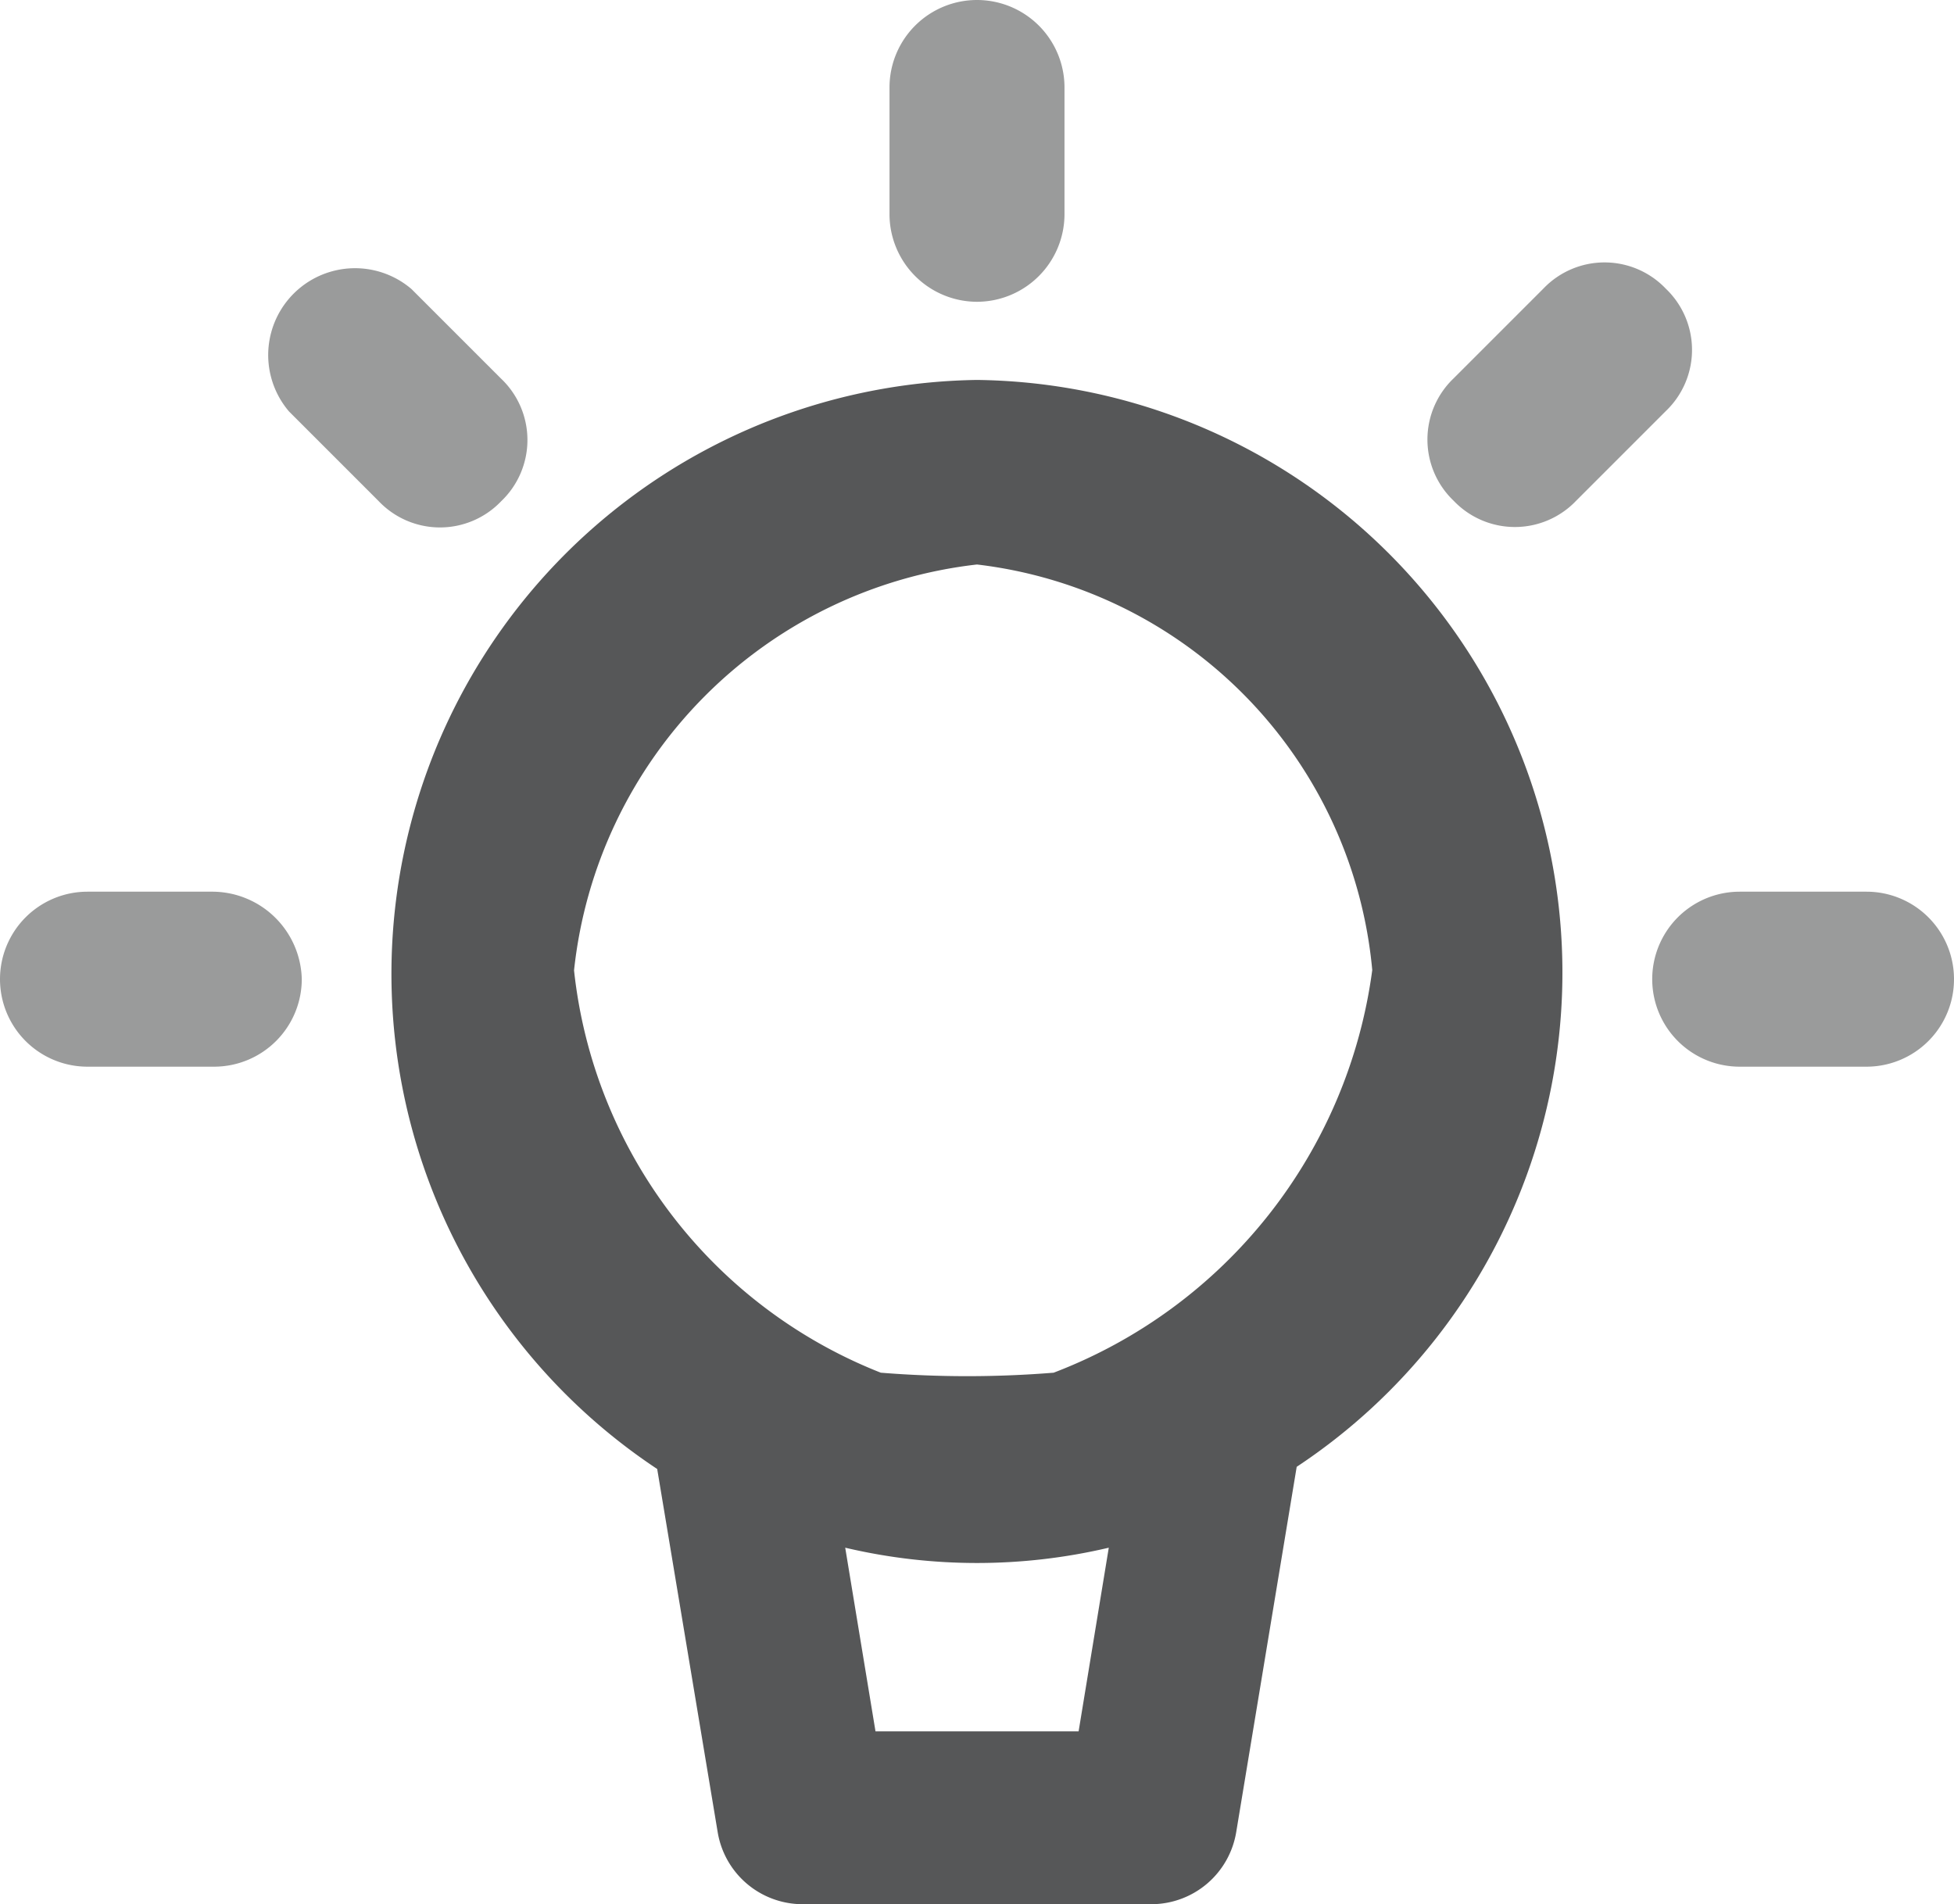 <svg xmlns="http://www.w3.org/2000/svg" id="prefix__noun_hint_3358032" width="18" height="17.54" viewBox="0 0 18 17.54">
    <defs>
        <style>
            .prefix__cls-2{fill:rgba(44,46,47,.8);opacity:.6}
        </style>
    </defs>
    <g id="prefix__Group_343" data-name="Group 343">
        <path id="prefix__Path_318" fill="rgba(44,46,47,0.8)" d="M28.294 24.1a5.472 5.472 0 0 0-2.946 10.032l.557 3.344a.793.793 0 0 0 .776.665h3.225a.793.793 0 0 0 .776-.665l.557-3.364A5.459 5.459 0 0 0 28.294 24.1zm.936 12.449h-1.871l-.279-1.692a5.3 5.3 0 0 0 2.428 0zM29 33.245a9.939 9.939 0 0 1-1.592 0 4.5 4.5 0 0 1-2.826-3.706 4.213 4.213 0 0 1 3.712-3.739 4.144 4.144 0 0 1 3.641 3.736A4.622 4.622 0 0 1 29 33.245z" data-name="Path 318" transform="translate(-19.294 -20.6)"/>
        <path id="prefix__Path_319" d="M46.806 8.88a.808.808 0 0 0 .806-.806V6.906a.806.806 0 1 0-1.612 0v1.168a.808.808 0 0 0 .806.806z" class="prefix__cls-2" data-name="Path 319" transform="translate(-37.806 -6.1)"/>
        <path id="prefix__Path_320" d="M73.1 18.342a.779.779 0 0 0-1.128 0l-.826.826a.779.779 0 0 0 0 1.128.779.779 0 0 0 1.128 0l.826-.826a.779.779 0 0 0 0-1.128z" class="prefix__cls-2" data-name="Path 320" transform="translate(-57.755 -15.683)"/>
        <path id="prefix__Path_321" d="M83.174 47.2h-1.168a.806.806 0 1 0 0 1.612h1.168a.806.806 0 1 0 0-1.612z" class="prefix__cls-2" data-name="Path 321" transform="translate(-65.98 -38.986)"/>
        <path id="prefix__Path_322" d="M19.2 20.3a.779.779 0 0 0 0-1.128l-.826-.826a.8.8 0 0 0-1.128 1.128l.826.826a.779.779 0 0 0 1.128 0z" class="prefix__cls-2" data-name="Path 322" transform="translate(-14.583 -15.683)"/>
        <path id="prefix__Path_323" d="M6.954 47.2H5.806a.806.806 0 1 0 0 1.612h1.168a.808.808 0 0 0 .806-.806.826.826 0 0 0-.826-.806z" class="prefix__cls-2" data-name="Path 323" transform="translate(-5 -38.986)"/>
    </g>
</svg>
